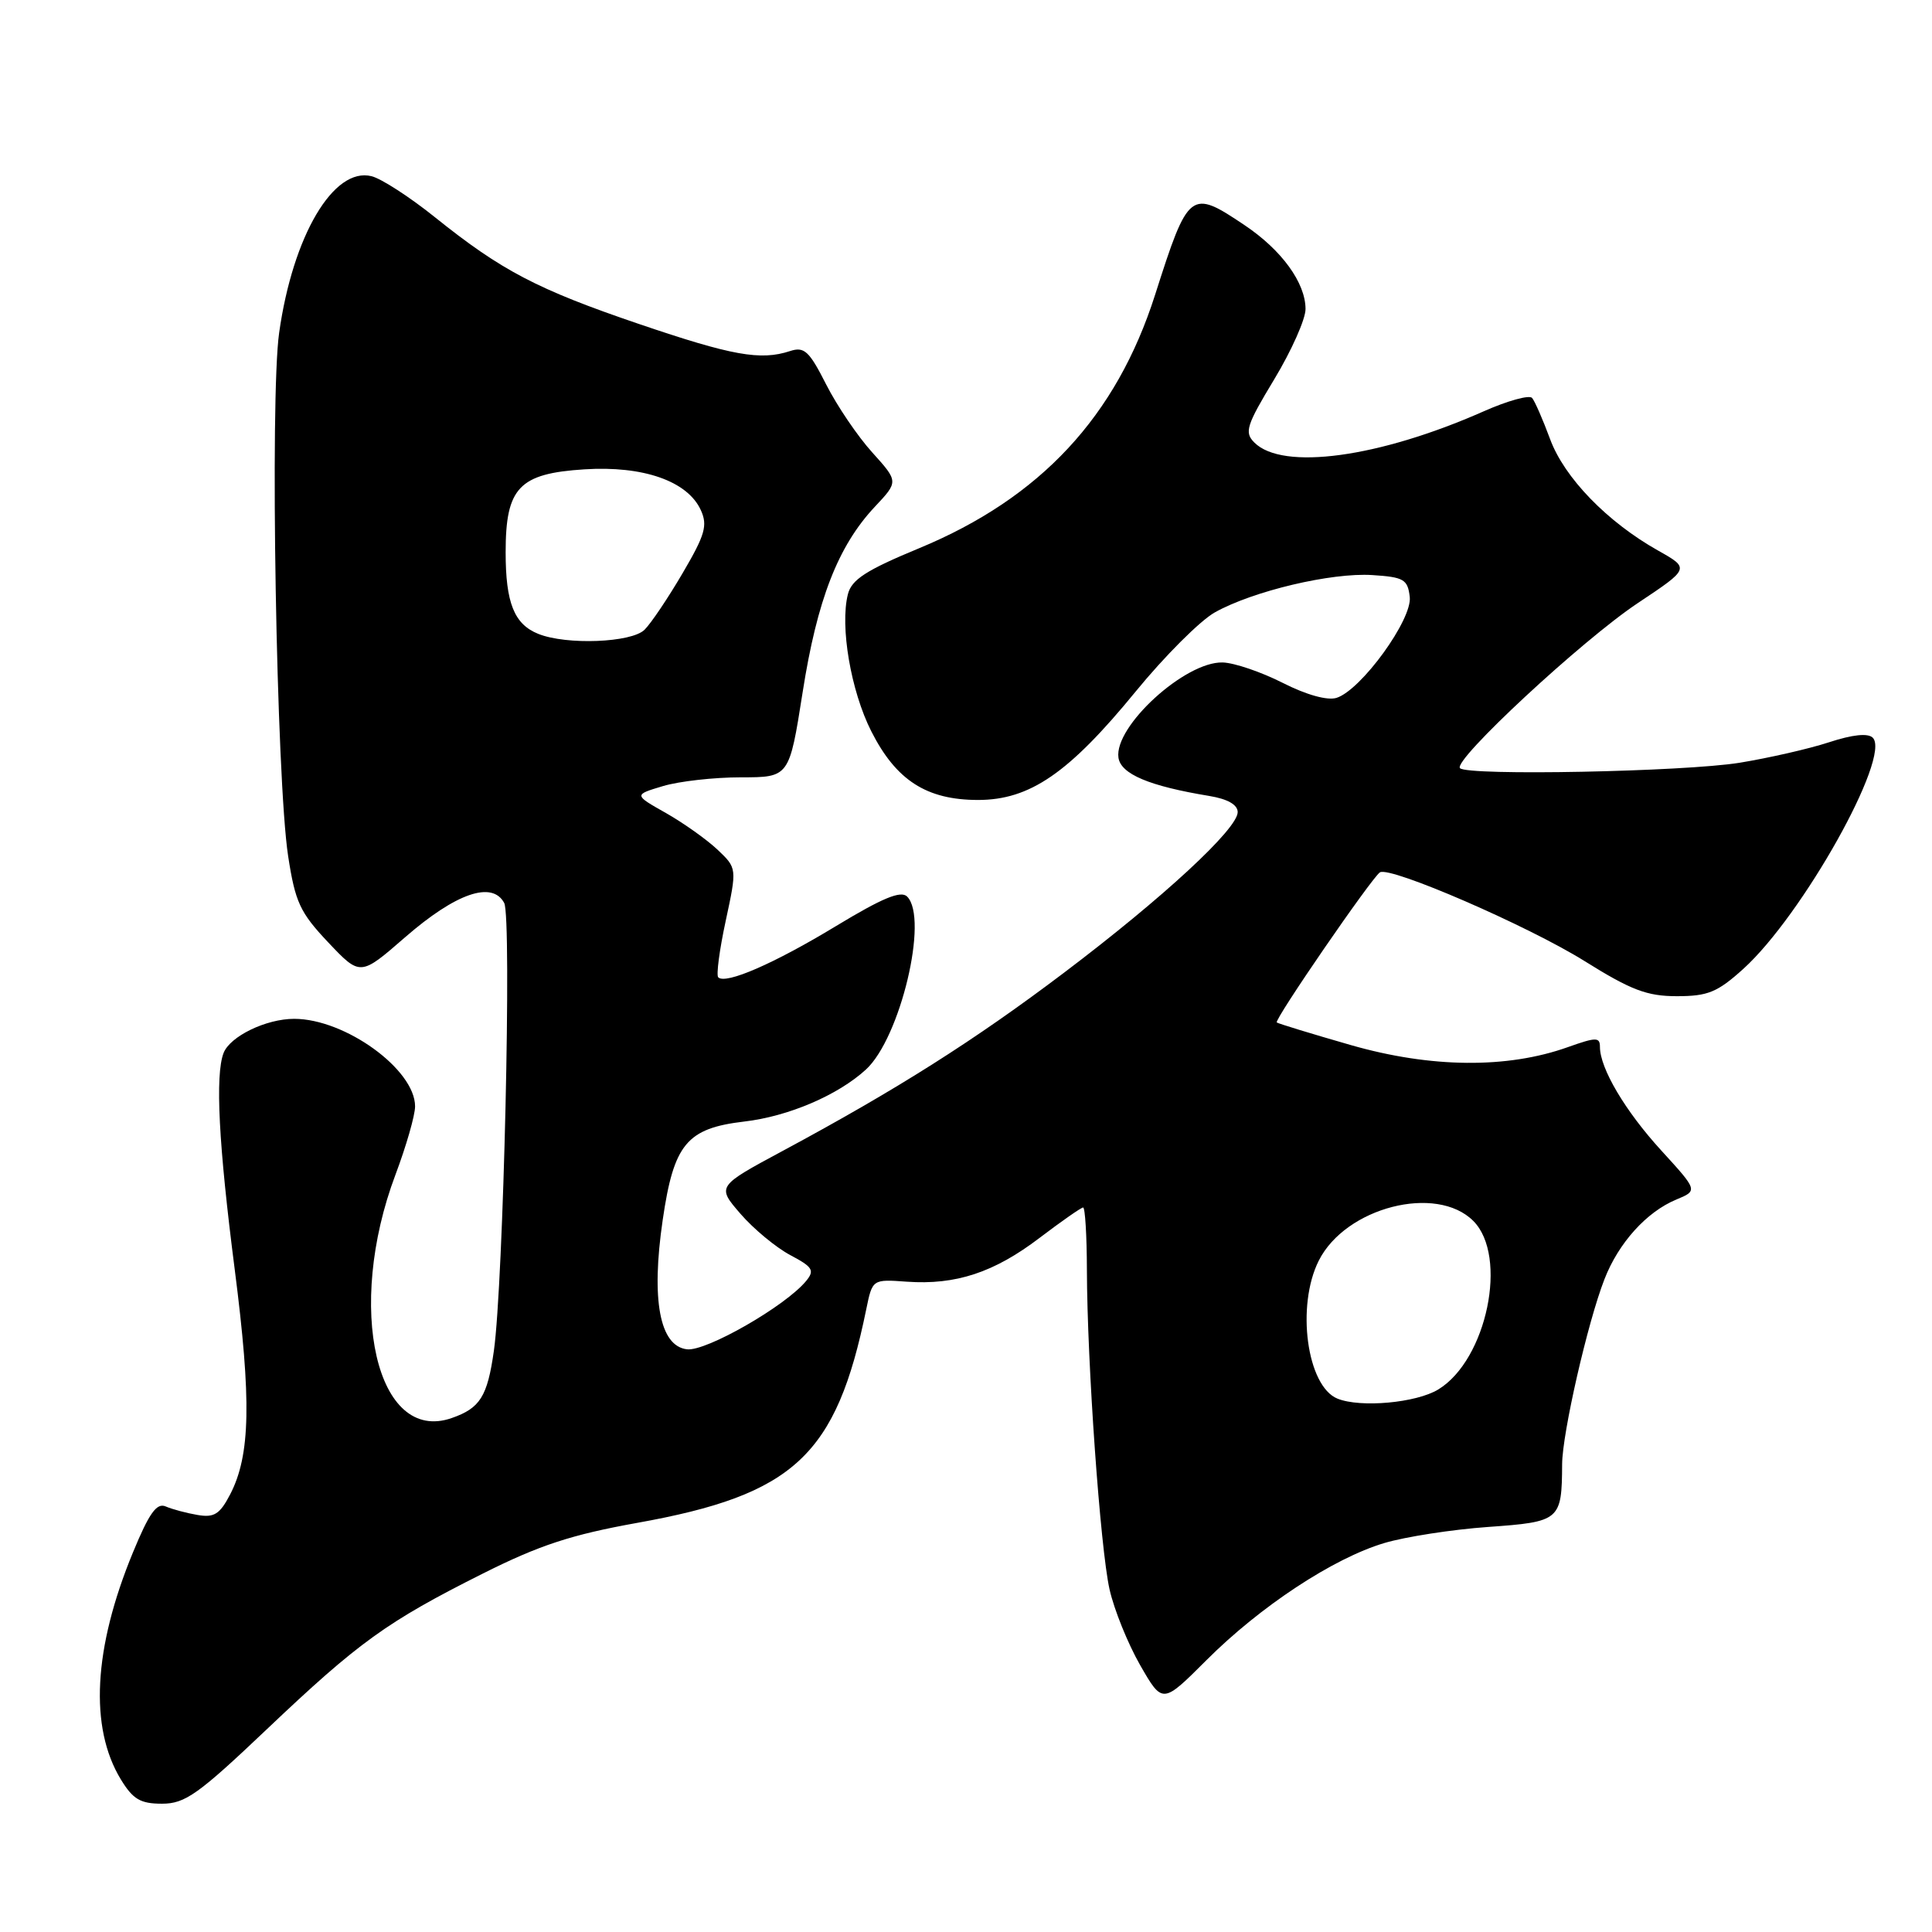 <?xml version="1.0" encoding="UTF-8" standalone="no"?>
<!DOCTYPE svg PUBLIC "-//W3C//DTD SVG 1.1//EN" "http://www.w3.org/Graphics/SVG/1.1/DTD/svg11.dtd" >
<svg xmlns="http://www.w3.org/2000/svg" xmlns:xlink="http://www.w3.org/1999/xlink" version="1.1" viewBox="0 0 256 256">
 <g >
 <path fill="currentColor"
d=" M 35.35 229.14 C 47.53 217.58 51.26 214.89 63.97 208.51 C 71.48 204.74 75.70 203.36 84.42 201.79 C 105.24 198.06 110.81 192.87 114.78 173.50 C 115.60 169.50 115.60 169.50 120.15 169.83 C 126.64 170.29 131.72 168.62 137.77 164.01 C 140.67 161.81 143.26 160.00 143.52 160.00 C 143.78 160.00 144.01 163.71 144.02 168.25 C 144.05 180.59 145.79 205.09 147.02 210.60 C 147.62 213.27 149.44 217.78 151.07 220.63 C 154.04 225.80 154.04 225.80 159.85 219.99 C 166.99 212.85 176.67 206.47 183.43 204.46 C 186.22 203.63 192.40 202.67 197.17 202.33 C 206.73 201.65 206.95 201.46 206.99 194.00 C 207.02 189.88 210.37 175.21 212.60 169.50 C 214.46 164.70 218.18 160.58 222.11 158.95 C 224.98 157.76 224.98 157.76 220.15 152.47 C 215.35 147.23 212.00 141.56 212.00 138.72 C 212.00 137.41 211.49 137.42 207.75 138.75 C 199.72 141.62 189.60 141.52 179.00 138.48 C 173.78 136.98 169.36 135.63 169.18 135.48 C 168.80 135.14 181.80 116.24 182.85 115.59 C 184.21 114.75 202.48 122.68 209.95 127.34 C 216.13 131.20 218.23 132.00 222.20 132.00 C 226.30 132.00 227.57 131.48 231.00 128.38 C 238.82 121.31 250.63 100.23 248.15 97.75 C 247.52 97.12 245.48 97.33 242.34 98.36 C 239.68 99.23 234.35 100.44 230.50 101.07 C 223.11 102.26 194.49 102.82 193.46 101.79 C 192.45 100.79 209.64 84.82 217.02 79.91 C 223.91 75.32 223.91 75.32 219.72 72.96 C 212.97 69.17 207.27 63.29 205.39 58.17 C 204.44 55.60 203.37 53.15 203.01 52.73 C 202.65 52.30 199.76 53.10 196.58 54.51 C 182.70 60.65 169.95 62.38 166.21 58.64 C 164.86 57.29 165.14 56.39 168.85 50.25 C 171.13 46.47 173.00 42.28 172.99 40.94 C 172.98 37.47 169.83 33.13 164.92 29.84 C 157.75 25.02 157.47 25.23 153.06 39.05 C 147.91 55.19 137.87 65.98 121.80 72.64 C 114.76 75.55 112.84 76.80 112.35 78.74 C 111.28 83.00 112.74 91.55 115.45 96.90 C 118.74 103.40 122.77 105.99 129.58 106.00 C 136.46 106.00 141.62 102.46 150.49 91.62 C 154.32 86.94 159.04 82.22 160.98 81.14 C 166.04 78.31 176.42 75.85 181.84 76.20 C 186.02 76.47 186.53 76.77 186.80 79.10 C 187.15 82.08 180.37 91.43 177.10 92.47 C 175.89 92.85 173.11 92.08 169.96 90.48 C 167.12 89.04 163.54 87.82 162.01 87.78 C 157.04 87.64 147.61 96.25 148.20 100.39 C 148.51 102.57 152.28 104.16 160.25 105.47 C 162.67 105.87 164.00 106.63 164.00 107.61 C 164.00 109.83 154.15 118.94 141.00 128.88 C 129.12 137.86 118.87 144.35 103.73 152.49 C 94.97 157.20 94.97 157.20 98.13 160.85 C 99.87 162.86 102.84 165.31 104.72 166.31 C 107.69 167.88 107.97 168.33 106.82 169.73 C 104.10 173.05 93.57 179.09 91.03 178.79 C 87.41 178.37 86.26 172.25 87.81 161.66 C 89.28 151.58 90.99 149.51 98.62 148.61 C 104.47 147.93 111.03 145.12 114.74 141.72 C 119.30 137.54 123.08 121.68 120.20 118.80 C 119.37 117.97 116.92 118.99 110.79 122.70 C 102.58 127.68 96.15 130.48 95.17 129.50 C 94.89 129.22 95.33 125.86 96.16 122.02 C 97.66 115.04 97.66 115.04 95.08 112.59 C 93.66 111.25 90.58 109.06 88.24 107.73 C 83.97 105.32 83.97 105.32 87.85 104.16 C 89.99 103.52 94.62 103.00 98.16 103.00 C 104.58 103.00 104.58 103.00 106.35 91.75 C 108.27 79.47 111.05 72.34 115.92 67.15 C 119.06 63.81 119.06 63.81 115.57 59.94 C 113.64 57.81 110.90 53.76 109.47 50.94 C 107.22 46.50 106.57 45.90 104.68 46.52 C 100.77 47.80 97.02 47.13 84.67 42.93 C 71.18 38.34 66.46 35.87 57.60 28.76 C 54.30 26.11 50.53 23.67 49.24 23.35 C 44.21 22.08 38.81 31.21 36.99 44.08 C 35.75 52.78 36.62 103.26 38.18 113.44 C 39.12 119.55 39.75 120.91 43.49 124.87 C 47.74 129.36 47.74 129.36 53.68 124.19 C 60.41 118.34 65.22 116.68 66.81 119.65 C 67.83 121.56 66.71 170.01 65.44 179.00 C 64.58 185.05 63.62 186.59 59.85 187.90 C 49.90 191.37 45.74 173.32 52.41 155.63 C 53.83 151.85 55.00 147.79 55.00 146.60 C 55.00 141.71 45.73 135.00 38.98 135.00 C 35.26 135.00 30.47 137.32 29.62 139.54 C 28.50 142.48 28.97 151.64 31.10 168.19 C 33.33 185.54 33.19 192.80 30.51 197.99 C 29.13 200.65 28.38 201.12 26.17 200.74 C 24.70 200.49 22.80 199.98 21.95 199.61 C 20.76 199.10 19.76 200.50 17.61 205.72 C 12.38 218.40 11.82 228.89 16.01 235.78 C 17.62 238.42 18.60 239.00 21.47 239.00 C 24.53 239.00 26.27 237.76 35.35 229.14 Z  M 177.23 185.33 C 173.17 183.70 171.72 173.03 174.75 167.03 C 178.31 159.97 190.33 156.89 195.22 161.78 C 199.87 166.44 197.02 180.19 190.58 184.11 C 187.66 185.89 180.29 186.56 177.23 185.33 Z  M 71.32 83.99 C 68.13 82.71 67.00 79.88 67.00 73.18 C 67.00 64.61 68.77 62.74 77.44 62.19 C 85.23 61.69 91.11 63.75 92.86 67.59 C 93.79 69.62 93.43 70.87 90.46 75.93 C 88.54 79.21 86.27 82.59 85.41 83.44 C 83.69 85.16 75.06 85.50 71.32 83.99 Z "/>
</g>
</svg>